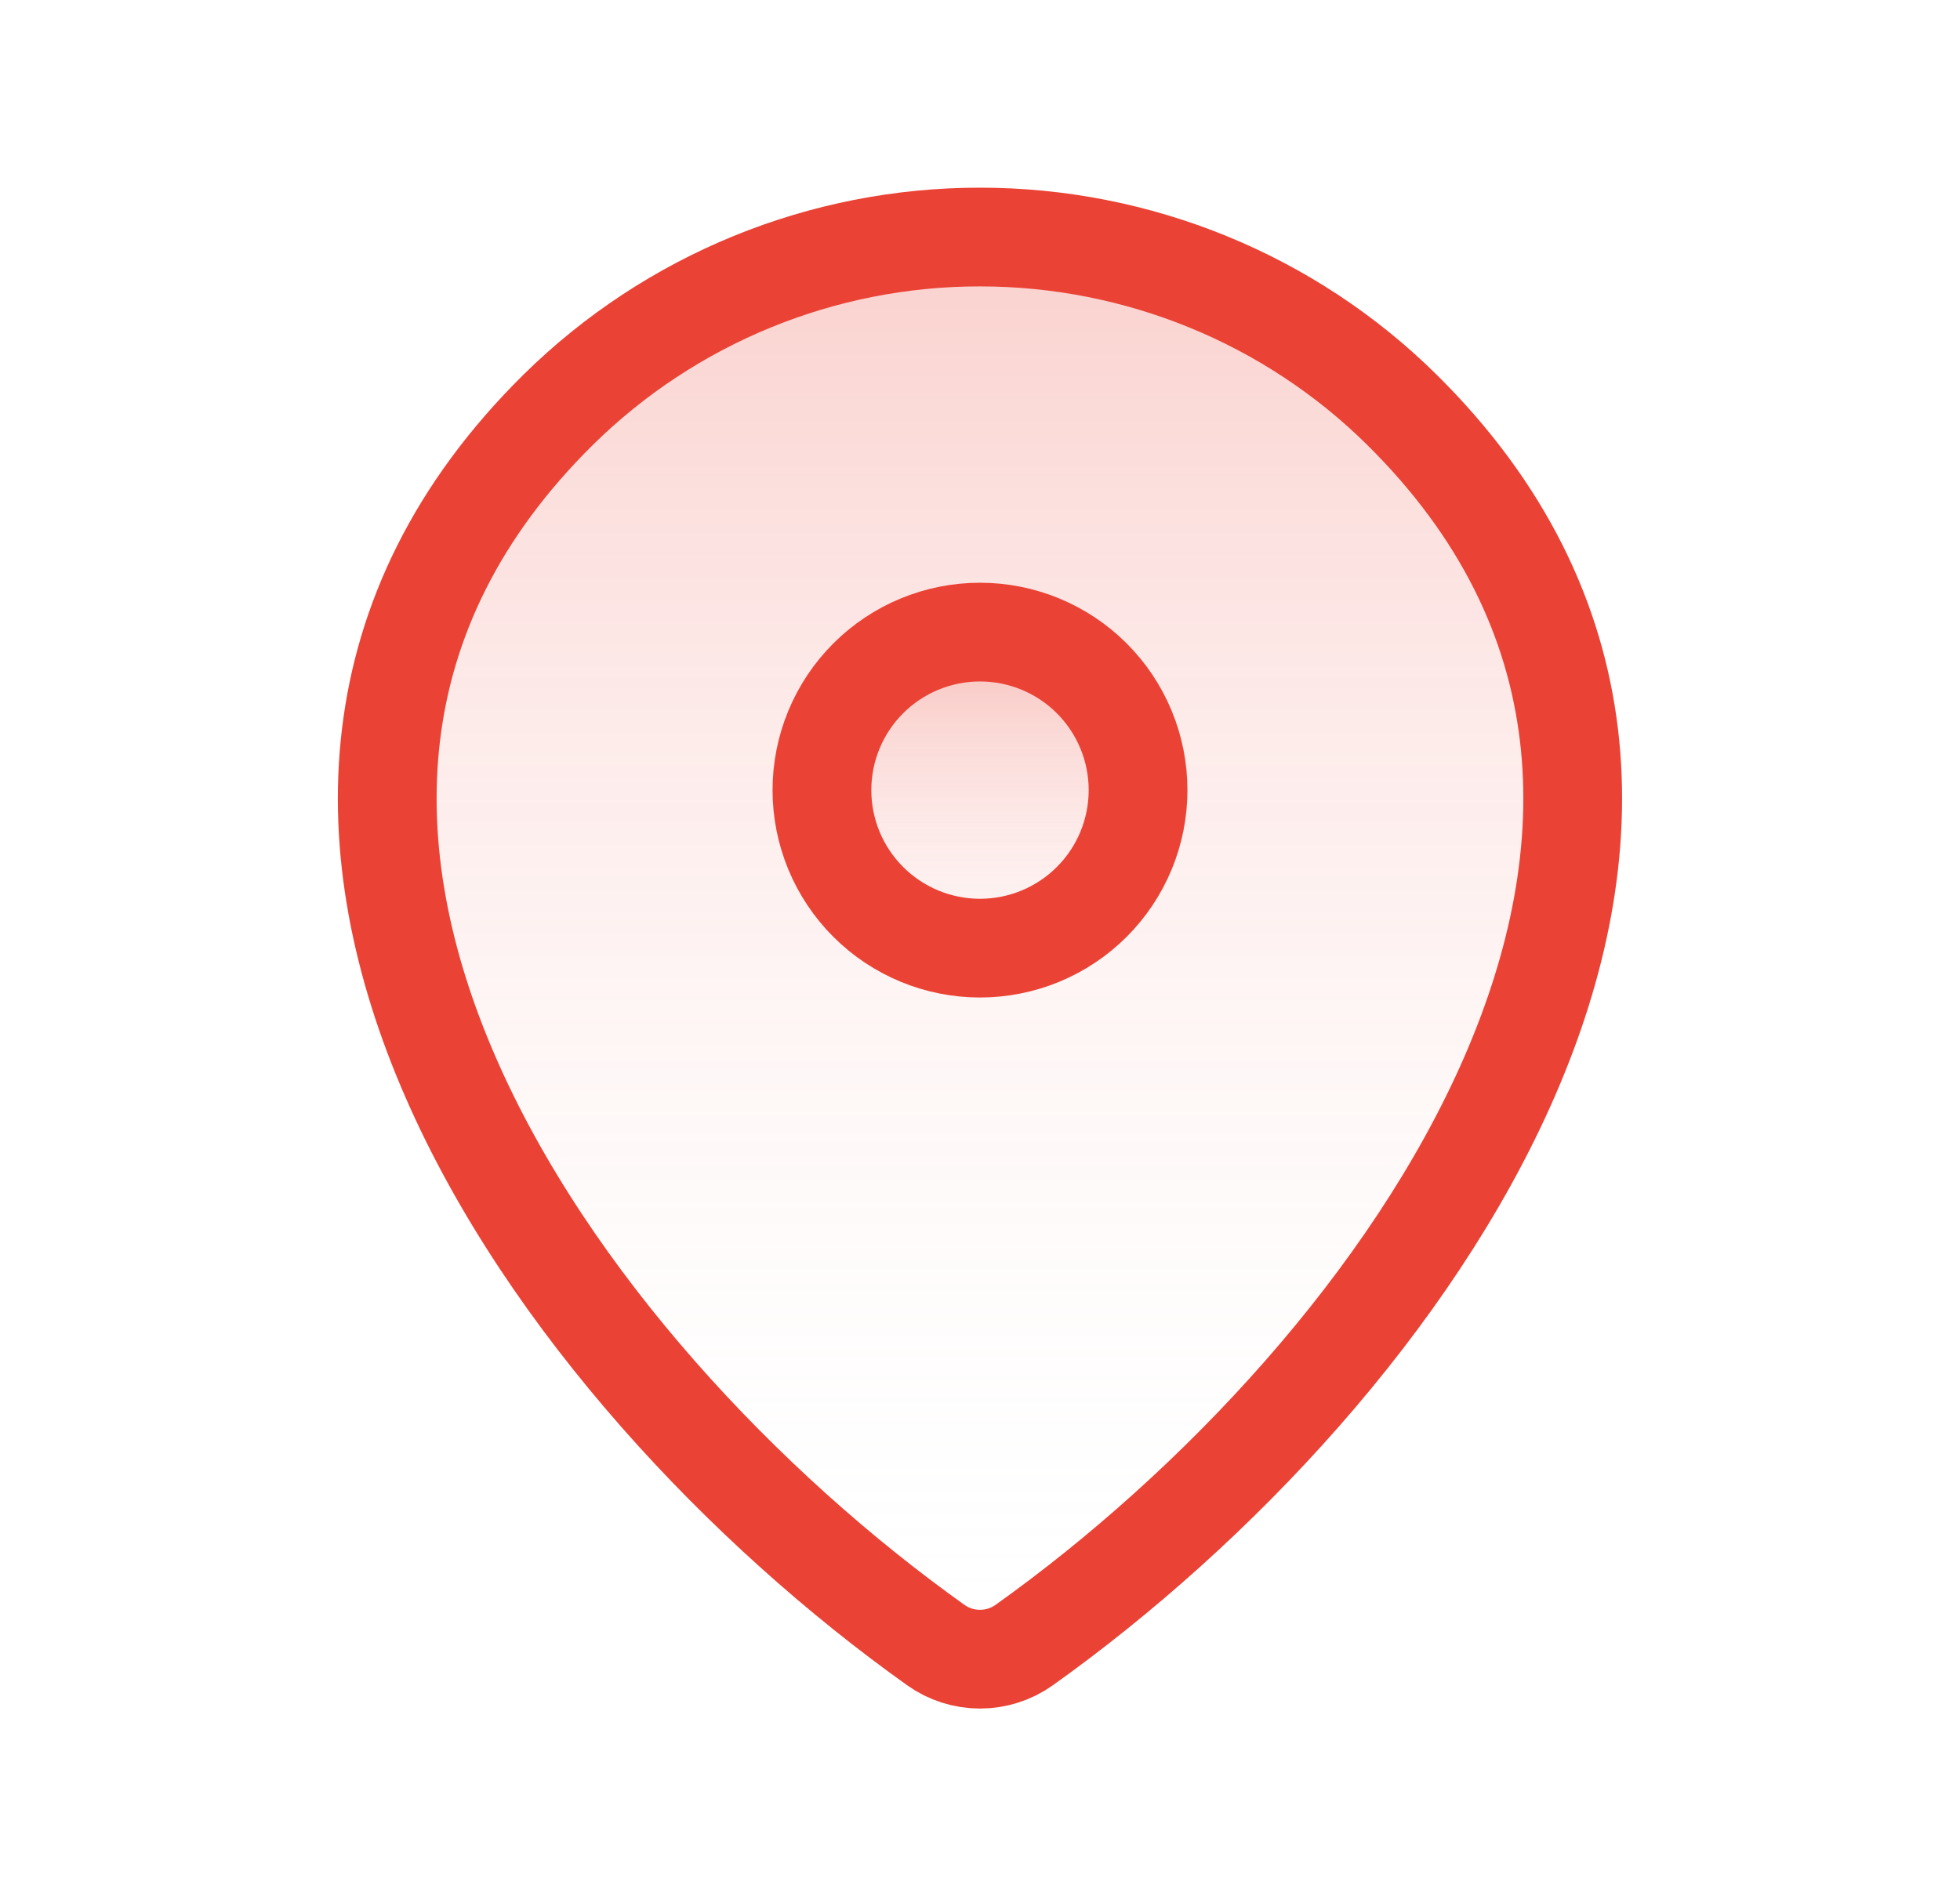 <svg width="31" height="30" viewBox="0 0 31 30" fill="none" xmlns="http://www.w3.org/2000/svg">
<path d="M16.2 26.025C15.995 26.171 15.751 26.249 15.5 26.249C15.249 26.249 15.004 26.171 14.8 26.025C8.763 21.723 2.357 12.873 8.833 6.478C10.611 4.728 13.006 3.748 15.5 3.75C18 3.75 20.398 4.731 22.166 6.476C28.642 12.871 22.236 21.72 16.2 26.025Z" fill="url(#paint0_linear_33_4114)" fill-opacity="0.25" stroke="#EA4335" stroke-width="1.562" stroke-linecap="round" stroke-linejoin="round"/>
<path d="M15.5 15C16.163 15 16.799 14.737 17.268 14.268C17.737 13.799 18 13.163 18 12.5C18 11.837 17.737 11.201 17.268 10.732C16.799 10.263 16.163 10 15.5 10C14.837 10 14.201 10.263 13.732 10.732C13.263 11.201 13 11.837 13 12.5C13 13.163 13.263 13.799 13.732 14.268C14.201 14.737 14.837 15 15.5 15Z" fill="url(#paint1_linear_33_4114)" fill-opacity="0.25" stroke="#EA4335" stroke-width="1.562" stroke-linecap="round" stroke-linejoin="round"/>
<defs>
<linearGradient id="paint0_linear_33_4114" x1="15.5" y1="3.75" x2="15.5" y2="26.249" gradientUnits="userSpaceOnUse">
<stop stop-color="#EA4335"/>
<stop offset="1" stop-color="white" stop-opacity="0"/>
</linearGradient>
<linearGradient id="paint1_linear_33_4114" x1="15.5" y1="10" x2="15.5" y2="15" gradientUnits="userSpaceOnUse">
<stop stop-color="#EA4335"/>
<stop offset="1" stop-color="white" stop-opacity="0"/>
</linearGradient>
</defs>
</svg>
